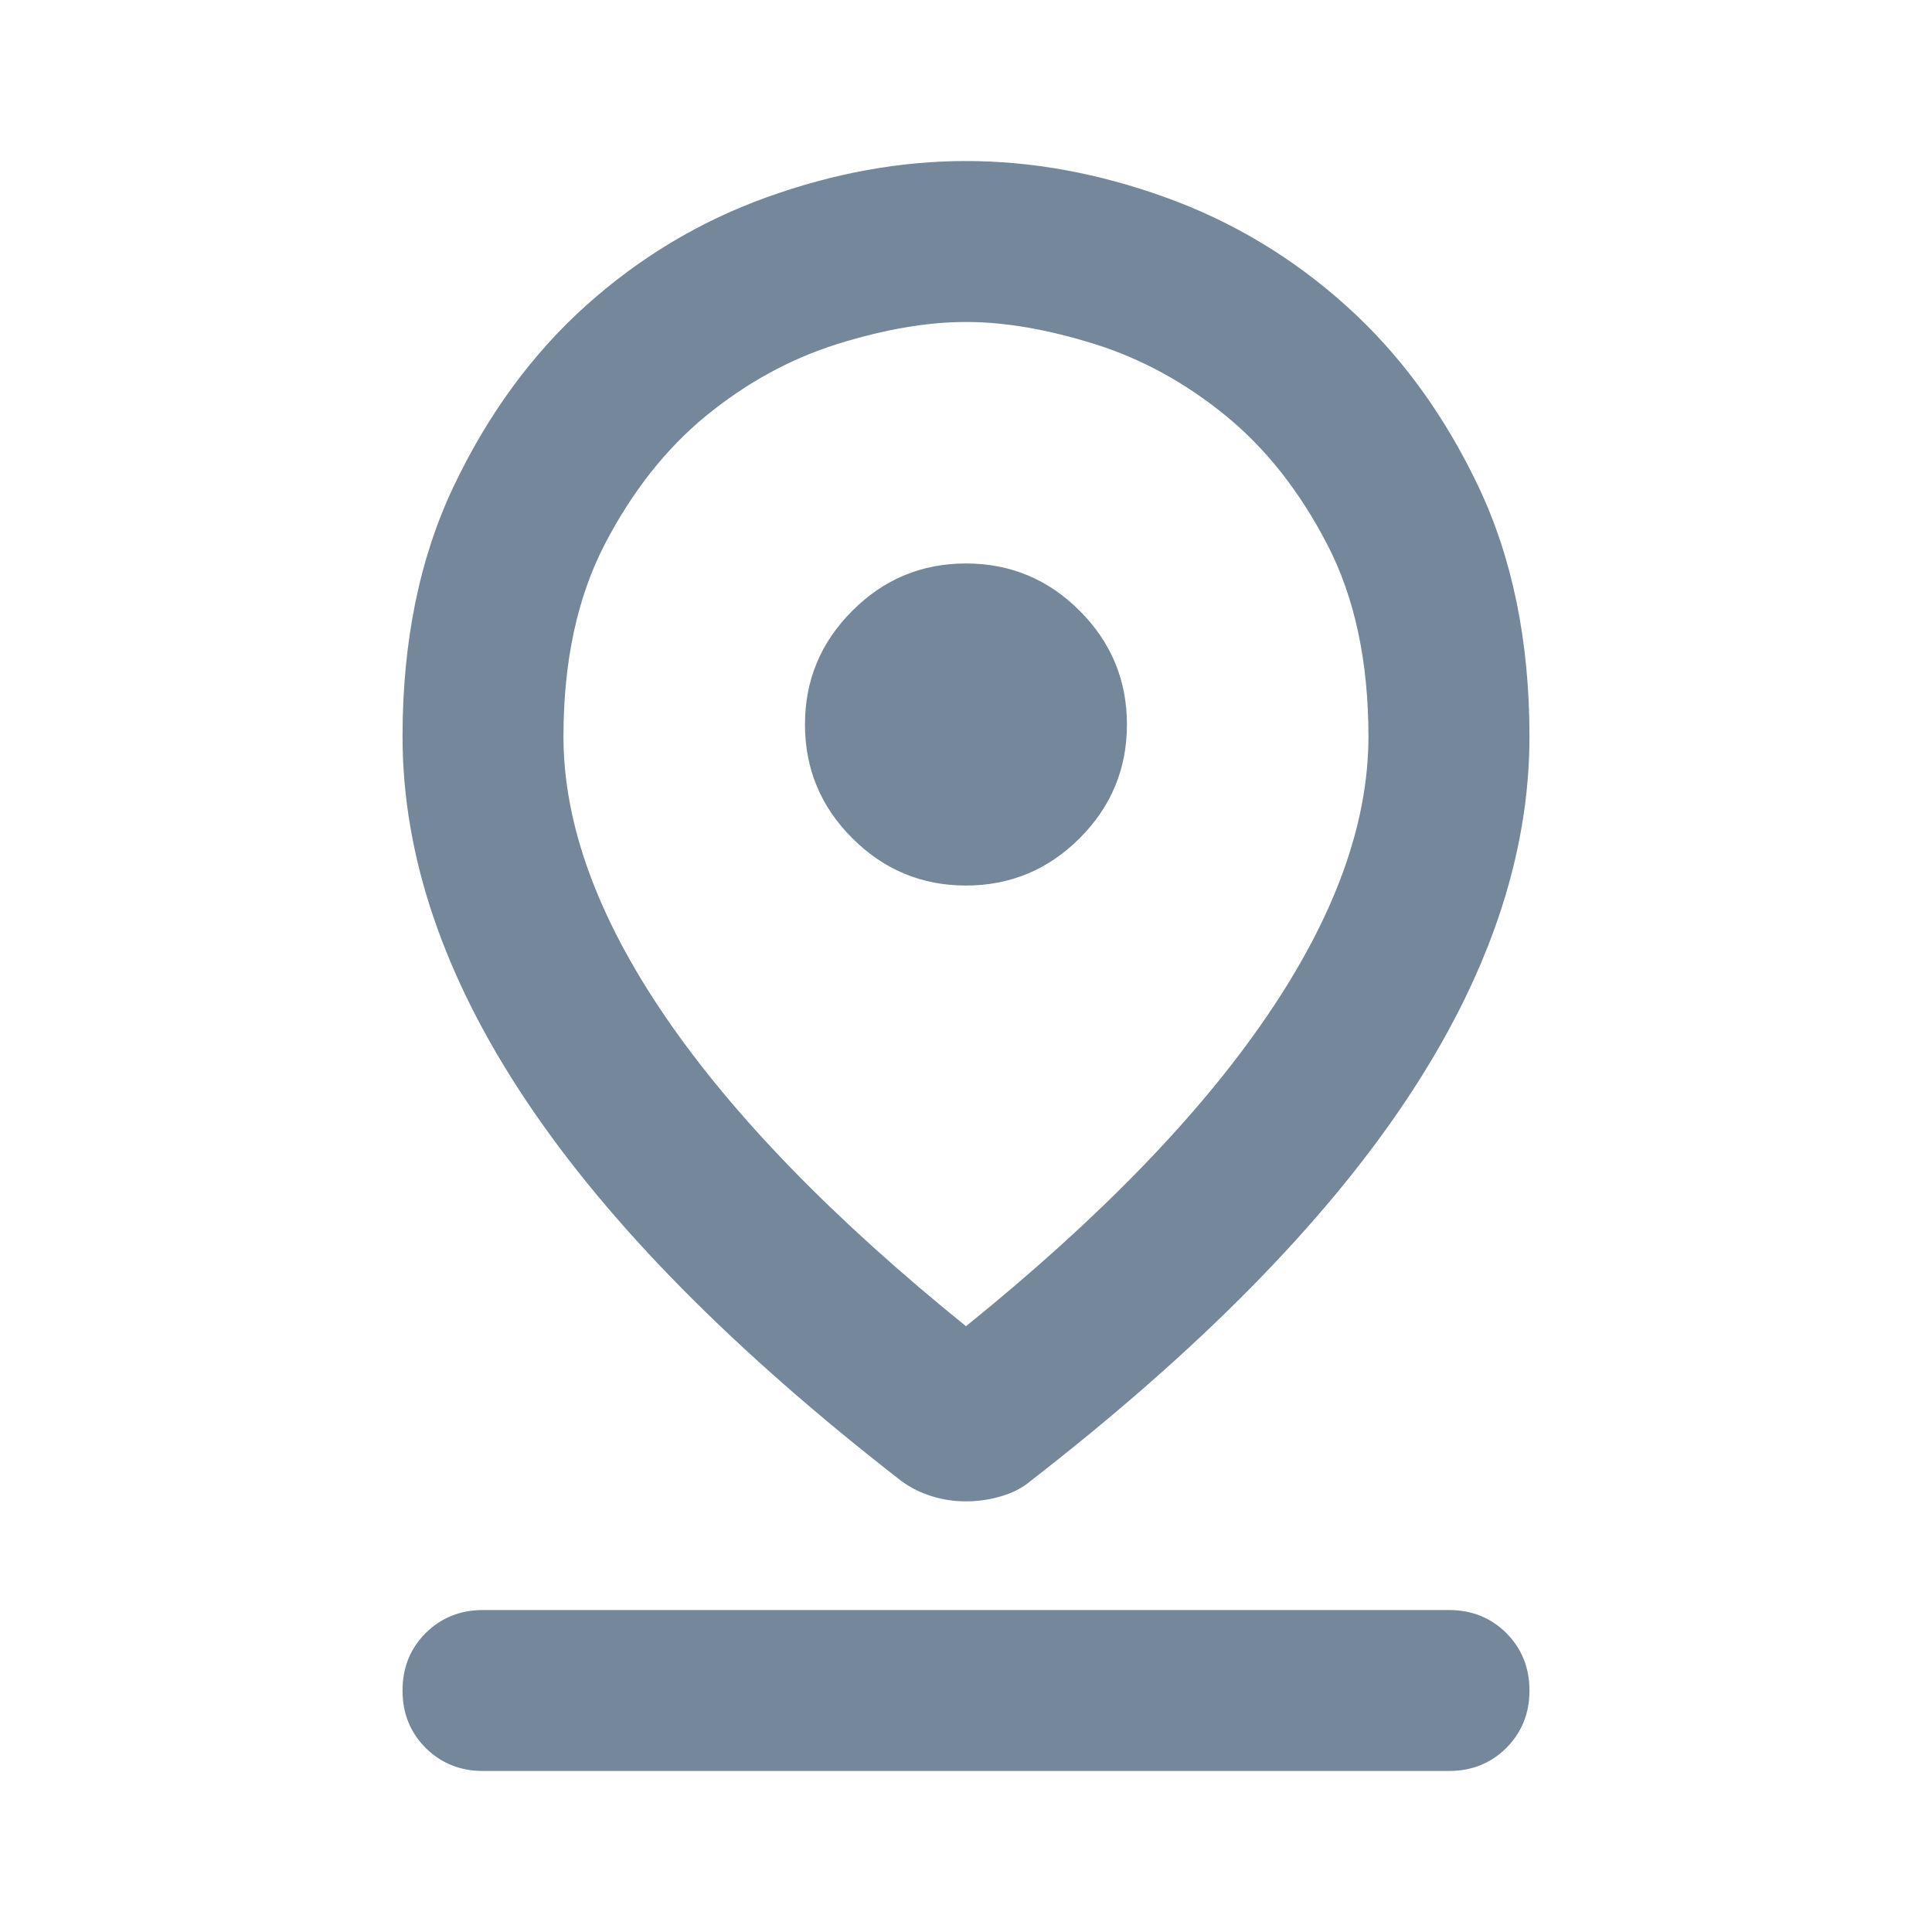 <svg width="20" height="20" viewBox="0 0 20 20" fill="none" xmlns="http://www.w3.org/2000/svg">
<mask id="mask0_4249_12982" style="mask-type:alpha" maskUnits="userSpaceOnUse" x="0" y="0" width="20" height="20">
<rect width="20" height="20" fill="#D9D9D9"/>
</mask>
<g mask="url(#mask0_4249_12982)">
<path d="M10 13.729C11.375 12.618 12.413 11.549 13.114 10.521C13.816 9.493 14.166 8.528 14.166 7.625C14.166 6.847 14.024 6.184 13.739 5.635C13.455 5.087 13.104 4.642 12.687 4.302C12.271 3.962 11.819 3.715 11.333 3.562C10.847 3.41 10.403 3.333 10 3.333C9.597 3.333 9.153 3.41 8.666 3.562C8.18 3.715 7.729 3.962 7.312 4.302C6.896 4.642 6.545 5.087 6.26 5.635C5.976 6.184 5.833 6.847 5.833 7.625C5.833 8.528 6.184 9.493 6.885 10.521C7.587 11.549 8.625 12.618 10 13.729ZM10 15.542C9.875 15.542 9.757 15.524 9.646 15.489C9.535 15.455 9.43 15.403 9.333 15.333C7.597 13.986 6.302 12.674 5.448 11.396C4.594 10.118 4.167 8.861 4.167 7.625C4.167 6.639 4.344 5.774 4.698 5.031C5.052 4.288 5.507 3.667 6.062 3.167C6.618 2.667 7.243 2.292 7.937 2.042C8.632 1.792 9.319 1.667 10 1.667C10.68 1.667 11.368 1.792 12.062 2.042C12.757 2.292 13.382 2.667 13.937 3.167C14.493 3.667 14.948 4.288 15.302 5.031C15.656 5.774 15.833 6.639 15.833 7.625C15.833 8.861 15.406 10.118 14.552 11.396C13.698 12.674 12.403 13.986 10.666 15.333C10.583 15.403 10.482 15.455 10.364 15.489C10.246 15.524 10.125 15.542 10 15.542ZM10 9.167C10.458 9.167 10.851 9.003 11.177 8.677C11.503 8.351 11.666 7.958 11.666 7.5C11.666 7.042 11.503 6.649 11.177 6.323C10.851 5.996 10.458 5.833 10 5.833C9.541 5.833 9.149 5.996 8.823 6.323C8.496 6.649 8.333 7.042 8.333 7.5C8.333 7.958 8.496 8.351 8.823 8.677C9.149 9.003 9.541 9.167 10 9.167ZM5 18.333C4.764 18.333 4.566 18.253 4.406 18.094C4.246 17.934 4.167 17.736 4.167 17.5C4.167 17.264 4.246 17.066 4.406 16.906C4.566 16.747 4.764 16.667 5 16.667H15C15.236 16.667 15.434 16.747 15.594 16.906C15.753 17.066 15.833 17.264 15.833 17.5C15.833 17.736 15.753 17.934 15.594 18.094C15.434 18.253 15.236 18.333 15 18.333H5Z" fill="#74879B"/>
</g>
</svg>
